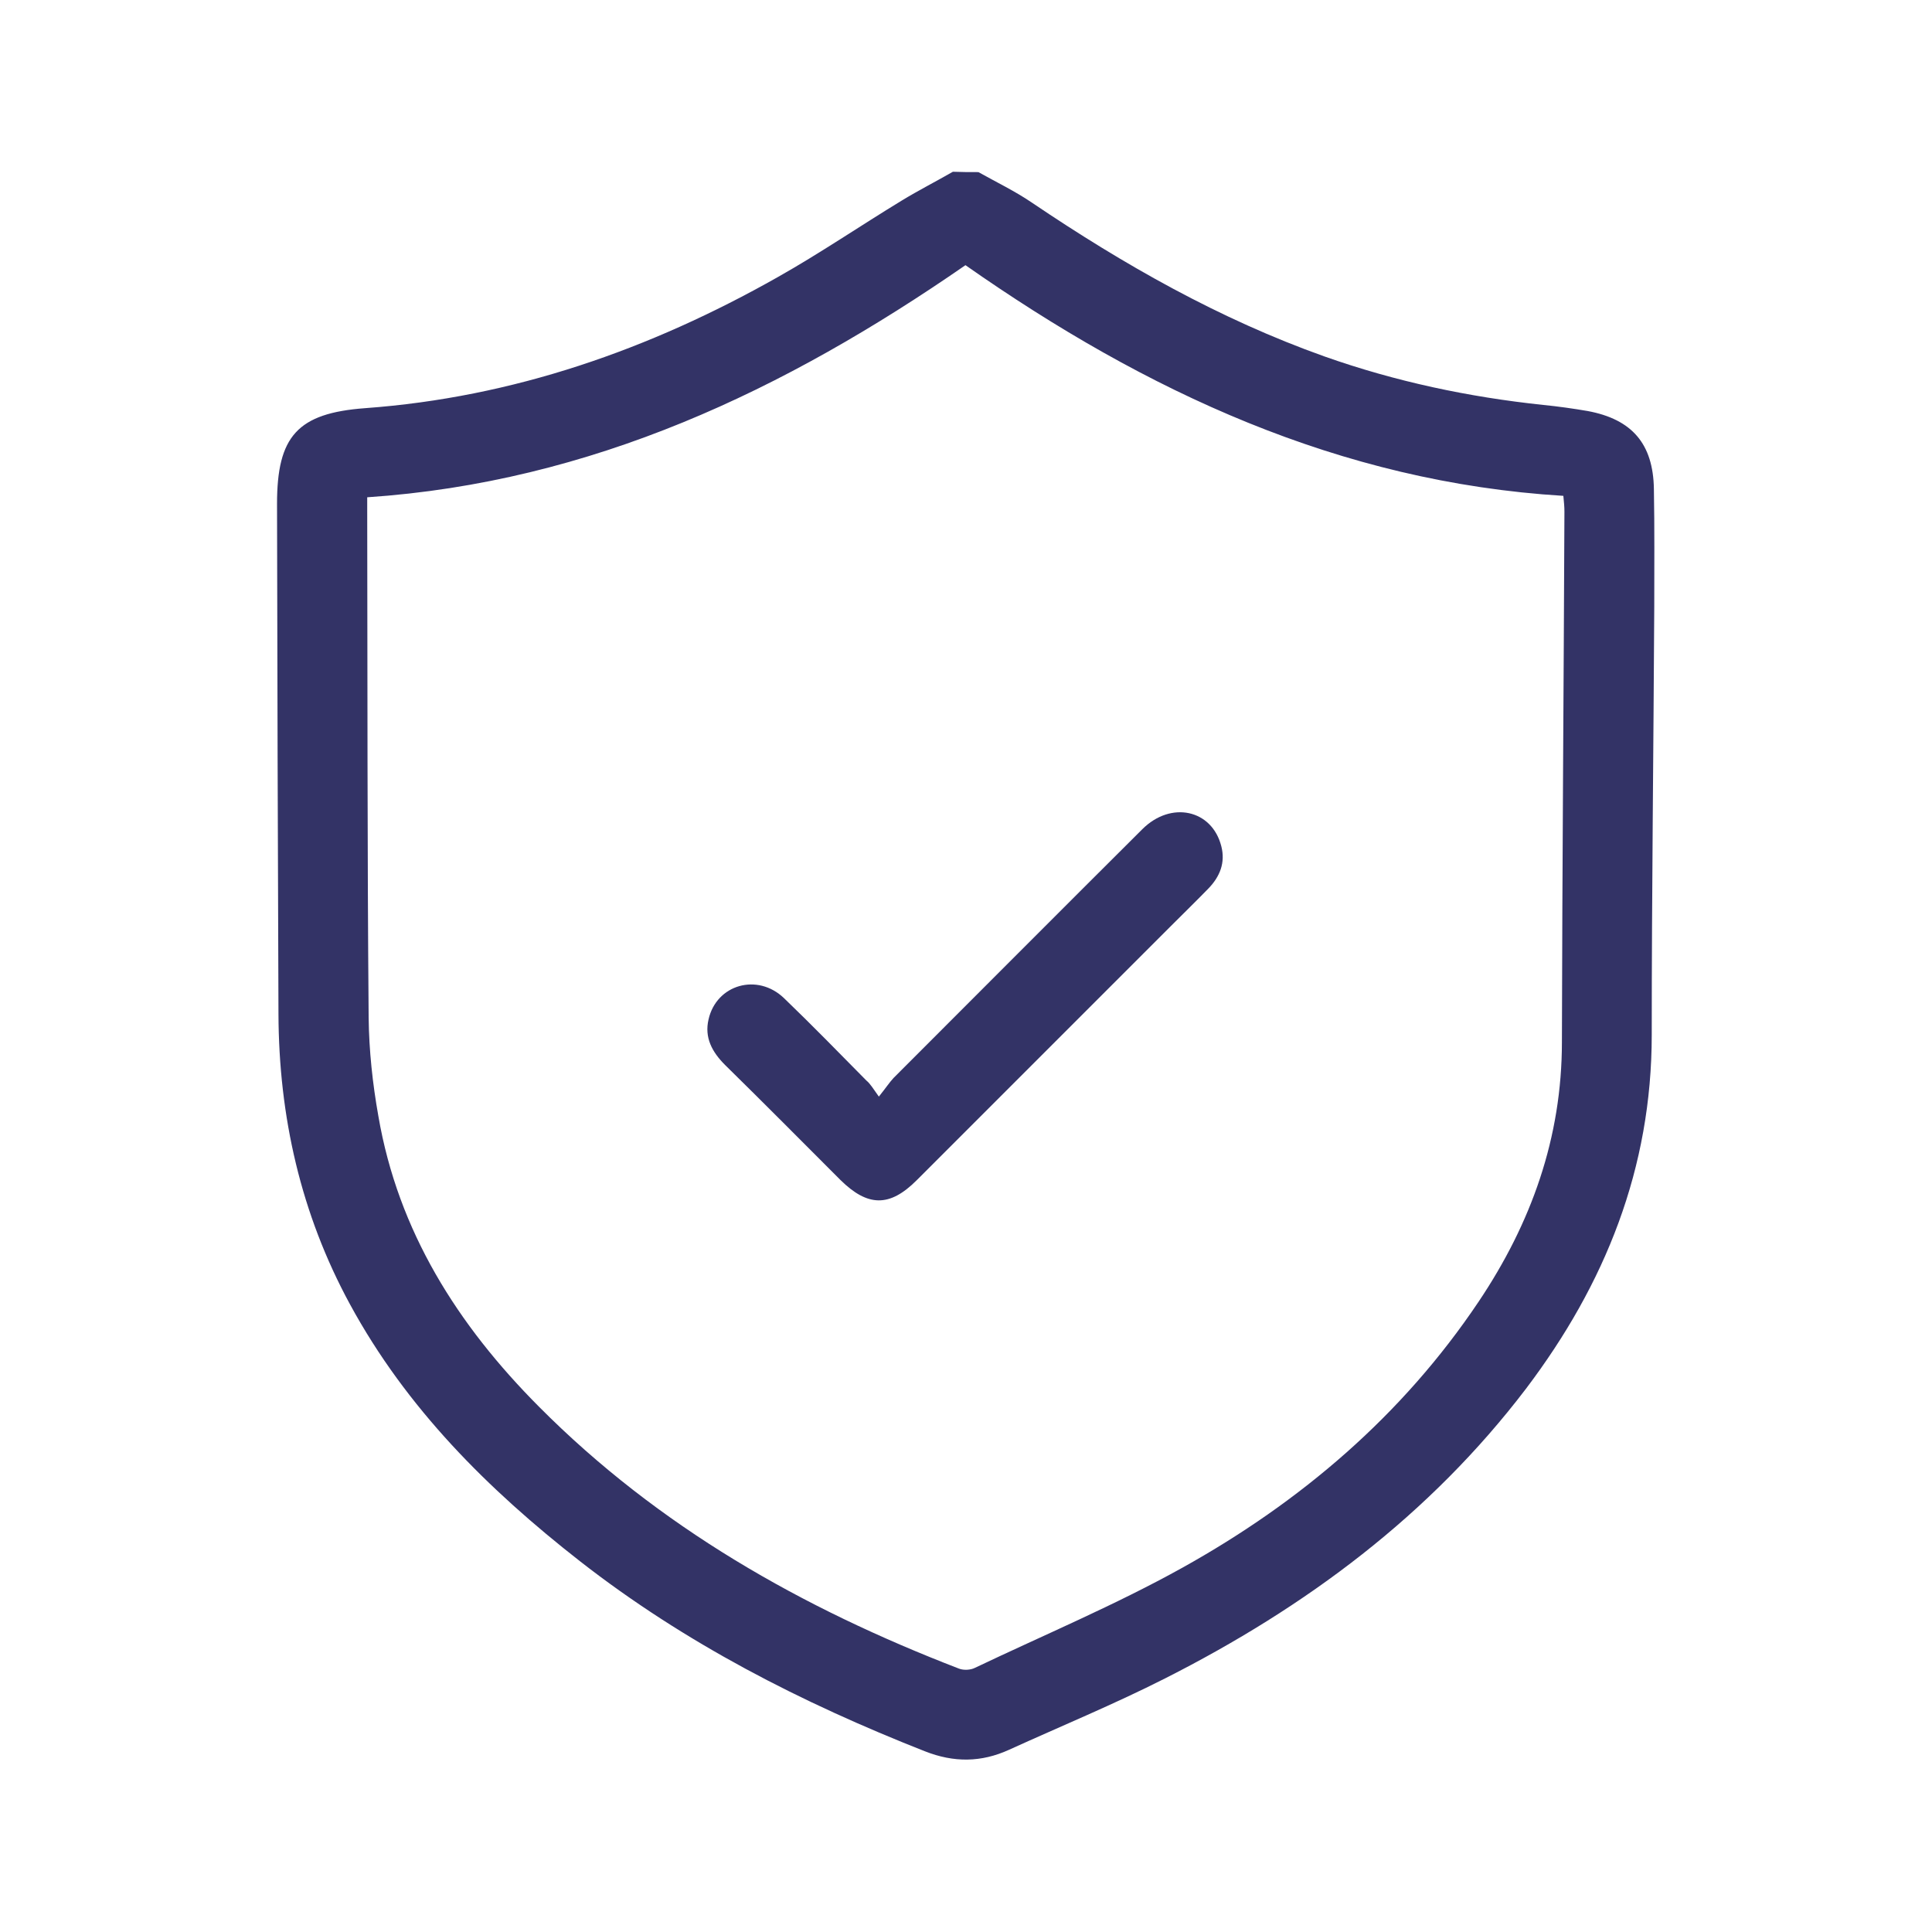 <?xml version="1.0" encoding="utf-8"?>
<!-- Generator: Adobe Illustrator 19.1.1, SVG Export Plug-In . SVG Version: 6.00 Build 0)  -->
<svg version="1.1" id="Calque_1" xmlns="http://www.w3.org/2000/svg" xmlns:xlink="http://www.w3.org/1999/xlink" x="0px" y="0px"
	 viewBox="-210 12.3 537.7 537.7" style="enable-background:new -210 12.3 537.7 537.7;" xml:space="preserve">
<style type="text/css">
	.st0{fill:#333366;}
</style>
<g>
	<path class="st0" d="M62.3,60.2c5,2.8,10.2,5.3,14.9,8.5c25.6,17.3,52.2,32.4,81.4,42.8c19.8,7,40.1,11.3,60.9,13.5
		c4.1,0.4,8.3,1,12.4,1.7c12.3,2.3,18.2,9.1,18.4,21.7c0.2,10.9,0.1,21.9,0.1,32.8c-0.2,39.7-0.7,79.4-0.7,119.1
		c0,37.1-12.9,69.3-35,98.5c-26.8,35.2-61.3,60.8-100.4,80.6c-14.2,7.2-29,13.3-43.5,19.9c-7.7,3.5-15.3,3.6-23.4,0.4
		c-34.3-13.5-66.8-30.1-96-52.9c-25.6-20-48.3-42.6-64-71.5c-13.7-25.2-19.8-52.3-19.9-80.8c-0.2-47.3-0.3-94.7-0.4-142
		c0-18.8,5.7-25.2,24.5-26.6c41.2-3,79.2-16.3,114.9-36.5c11.7-6.6,23-14.3,34.5-21.3c4.6-2.8,9.5-5.3,14.2-8
		C57.6,60.2,59.9,60.2,62.3,60.2z M-107.8,150.7c0,1.5,0,2.3,0,3.2c0.1,47.2,0,94.4,0.4,141.6c0.1,9.2,1.1,18.4,2.7,27.4
		c5.5,32.1,22.1,58.2,44.7,80.9c33.3,33.5,73.3,56.1,116.9,72.9c1.3,0.5,3.2,0.4,4.4-0.2c19.3-9.2,39.1-17.5,57.8-27.9
		c32.9-18.3,61.2-42.4,82.4-74c14.7-21.9,23.2-45.7,23.2-72.3c0.1-49.2,0.5-98.4,0.7-147.6c0-1.2-0.1-2.5-0.3-4.4
		c-62.3-3.8-116.3-29.1-166.4-64.2C8.4,120.9-45.3,146.5-107.8,150.7z"/>
	<path class="st0" d="M34.6,317.5c2-2.5,2.9-3.9,4.1-5.2c23.1-23.1,46.1-46.2,69.2-69.2c8-8,19.4-5.5,22,4.7
		c1.2,4.6-0.4,8.5-3.6,11.8c-3.5,3.6-7.1,7.1-10.7,10.7c-23.5,23.5-47,47-70.5,70.5c-7.5,7.5-13.6,7.4-21.2-0.1
		c-10.7-10.7-21.3-21.4-32.1-32c-3.6-3.6-5.8-7.6-4.6-12.7c2.2-9.7,13.6-13,21-5.9c7.8,7.5,15.3,15.2,22.9,22.9
		C32.3,314,33,315.3,34.6,317.5z"/>
</g>
</svg>

